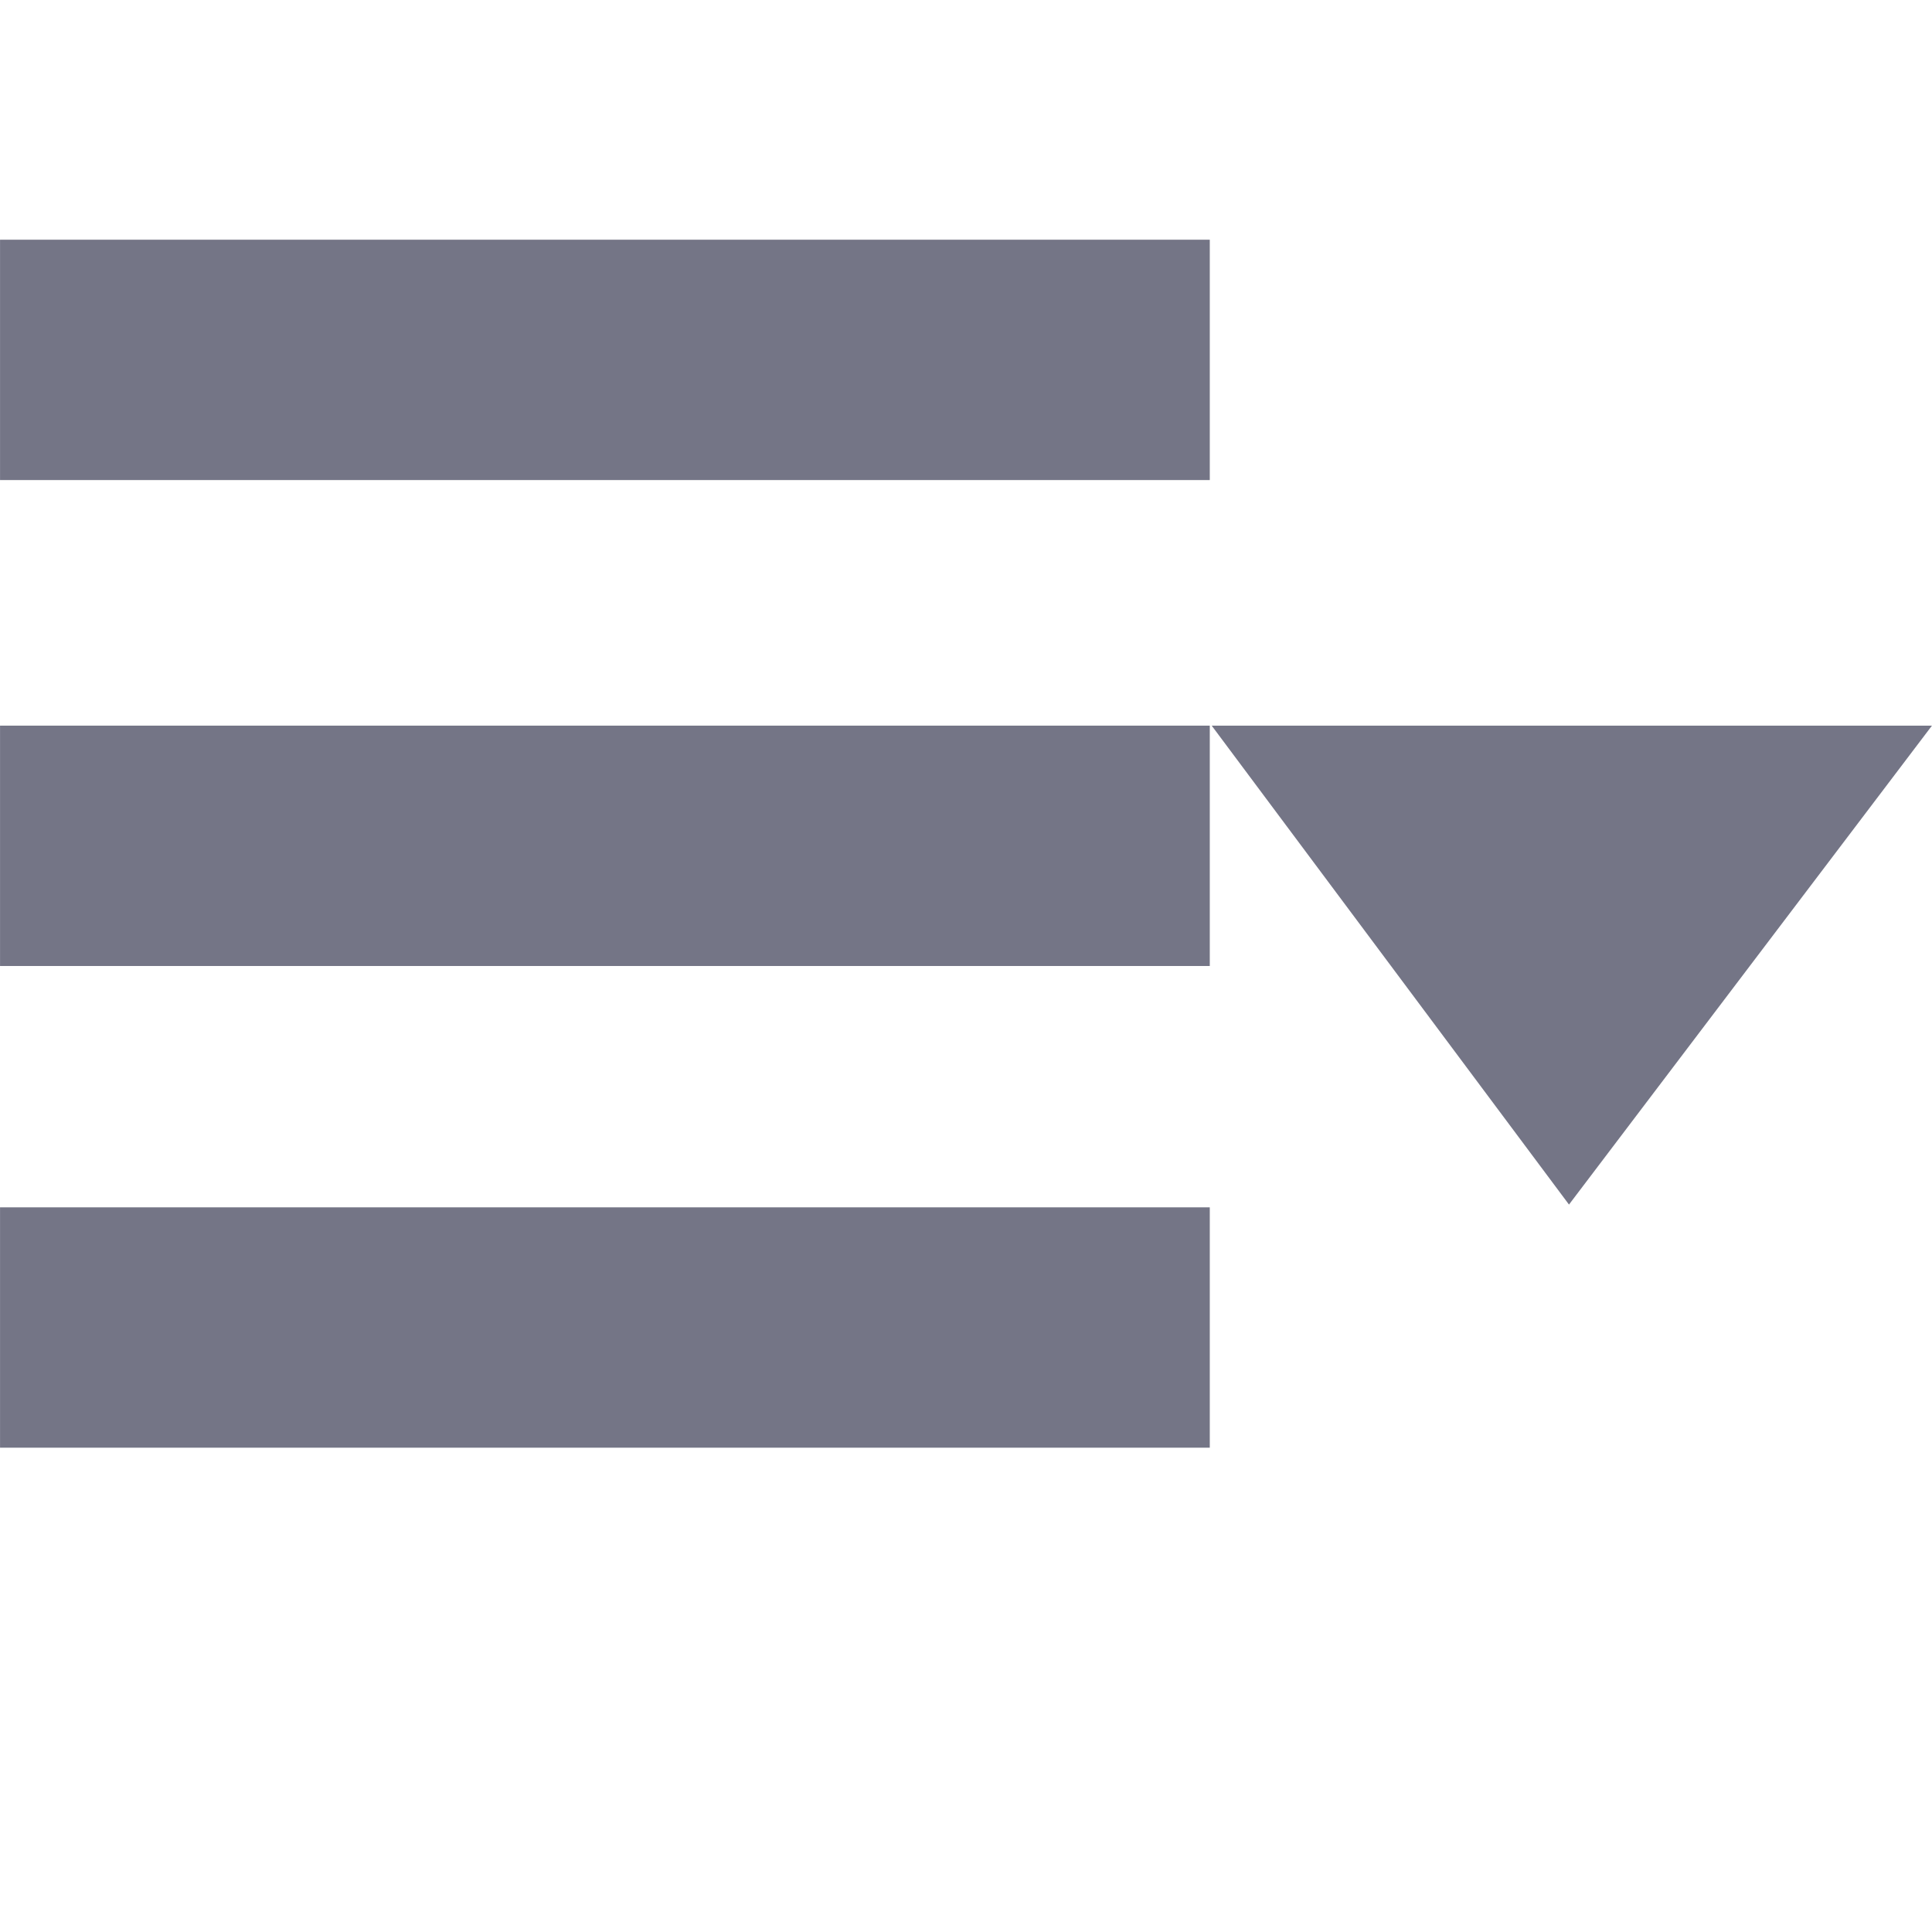 <?xml version="1.0" standalone="no"?><!DOCTYPE svg PUBLIC "-//W3C//DTD SVG 1.1//EN" "http://www.w3.org/Graphics/SVG/1.1/DTD/svg11.dtd"><svg t="1542787333748" class="icon" style="" viewBox="0 0 1024 1024" version="1.1" xmlns="http://www.w3.org/2000/svg" p-id="38185" xmlns:xlink="http://www.w3.org/1999/xlink" width="200" height="200"><defs><style type="text/css"></style></defs><path d="M0.021 127.05l641.187 0 0 127.395-641.187 0 0-127.395Z" p-id="38186" fill="#747586"></path><path d="M0.021 384.605l641.187 0 0 127.395-641.187 0 0-127.395Z" p-id="38187" fill="#747586"></path><path d="M0.021 639.912l641.187 0 0 127.395-641.187 0 0-127.395Z" p-id="38188" fill="#747586"></path><path d="M831.596 638.446 642.224 384.605 1023.978 384.605Z" p-id="38189" fill="#747586"></path></svg>